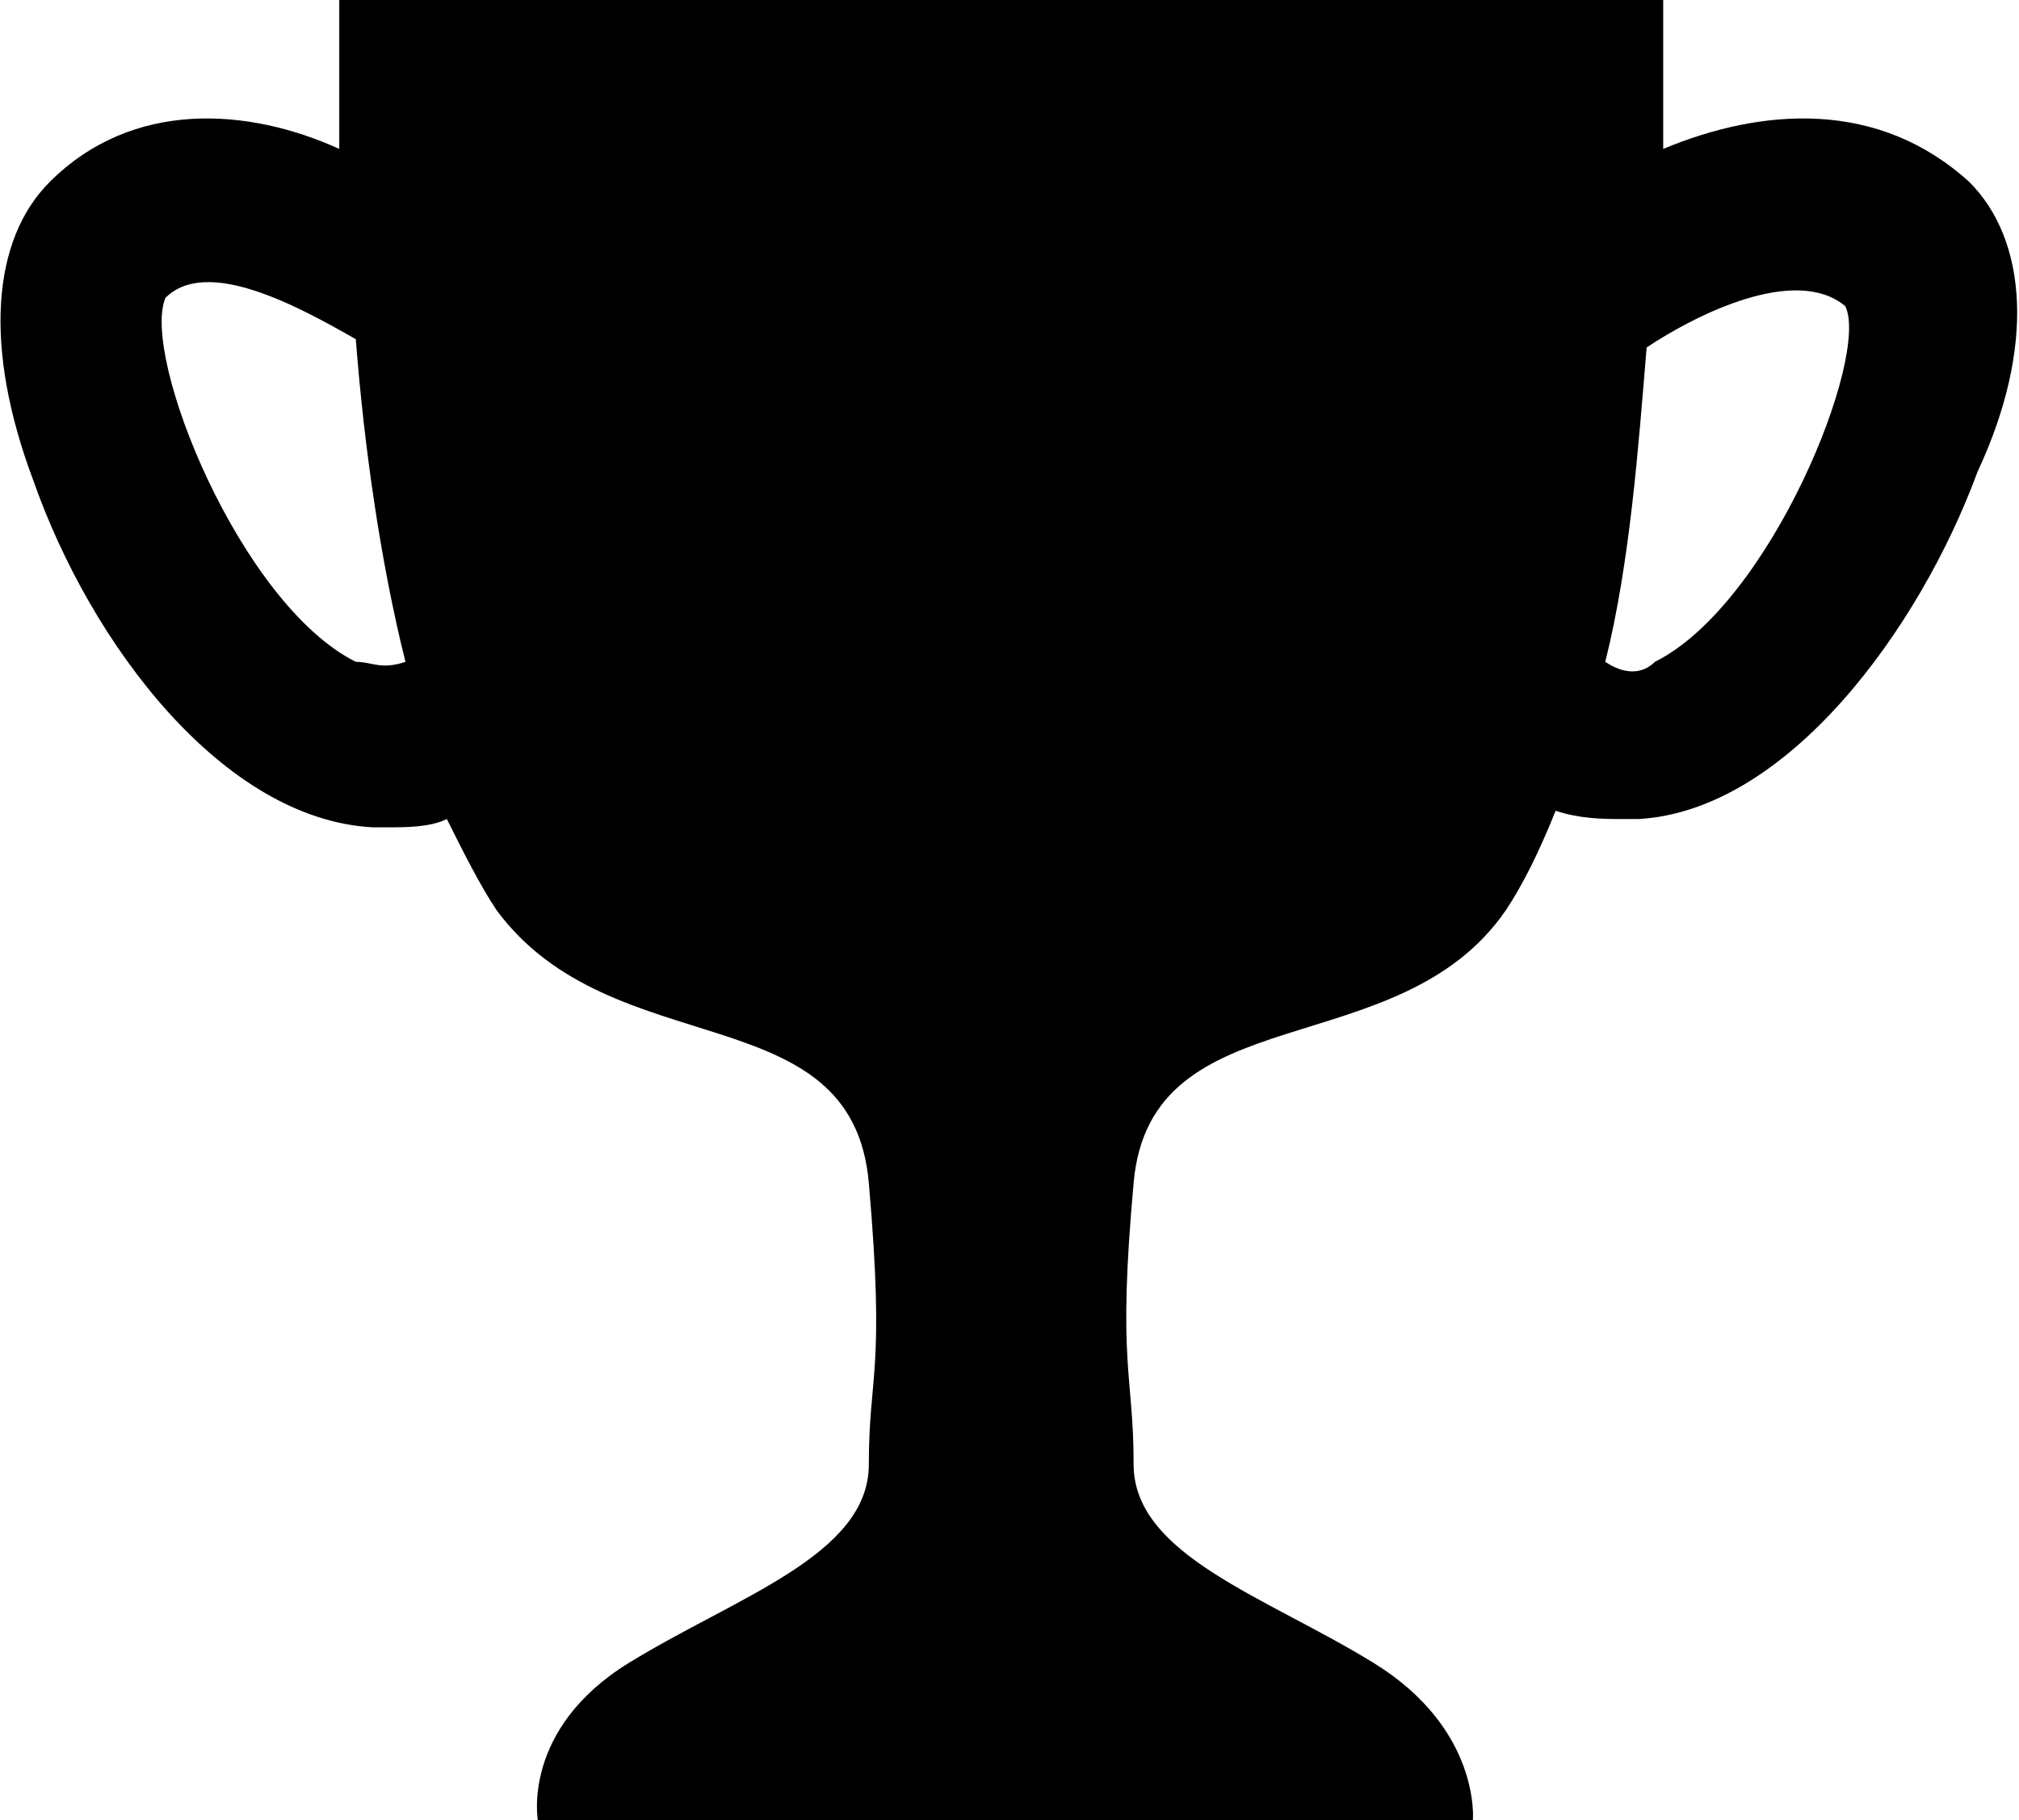 <?xml version="1.0" encoding="utf-8"?>
<!-- Generator: Adobe Illustrator 22.1.0, SVG Export Plug-In . SVG Version: 6.00 Build 0)  -->
<svg version="1.1" id="Layer_1" xmlns="http://www.w3.org/2000/svg" xmlns:xlink="http://www.w3.org/1999/xlink" x="0px" y="0px"
	 viewBox="0 0 24.4 22" style="enable-background:new 0 0 24.4 22;" xml:space="preserve">
<g>
	<path d="M23.8,2.2c-1.1-1-2.5-0.9-3.7-0.4c0-1.1,0-1.8,0-1.8h-16c0,0,0,0.7,0,1.8C3,1.3,1.6,1.2,0.6,2.2c-0.7,0.7-0.8,2-0.2,3.6
		c0.7,2,2.3,4.1,4.1,4.2c0.1,0,0.1,0,0.2,0c0.2,0,0.5,0,0.7-0.1c0.2,0.4,0.4,0.8,0.6,1.1c1.4,1.9,4.3,1,4.5,3.3c0.2,2.3,0,2.3,0,3.4
		c0,1.1-1.6,1.6-2.9,2.4C6.3,20.9,6.5,22,6.5,22h11.3c0,0,0.1-1.1-1.2-1.9c-1.3-0.8-2.9-1.3-2.9-2.4c0-1.1-0.2-1.2,0-3.4
		c0.2-2.3,3.2-1.4,4.5-3.3c0.2-0.3,0.4-0.7,0.6-1.2c0.3,0.1,0.6,0.1,0.8,0.1c0.1,0,0.1,0,0.2,0c1.8-0.1,3.4-2.3,4.1-4.2
		C24.6,4.2,24.5,2.9,23.8,2.2z M4.3,8C2.9,7.3,1.7,4.3,2,3.6c0.5-0.5,1.6,0.1,2.3,0.5C4.4,5.4,4.6,6.8,4.9,8C4.6,8.1,4.5,8,4.3,8z
		 M20,8c-0.1,0.1-0.3,0.2-0.6,0c0.3-1.2,0.4-2.6,0.5-3.8c0.6-0.4,1.8-1,2.4-0.5C22.6,4.3,21.4,7.3,20,8z"/>
</g>
</svg>
